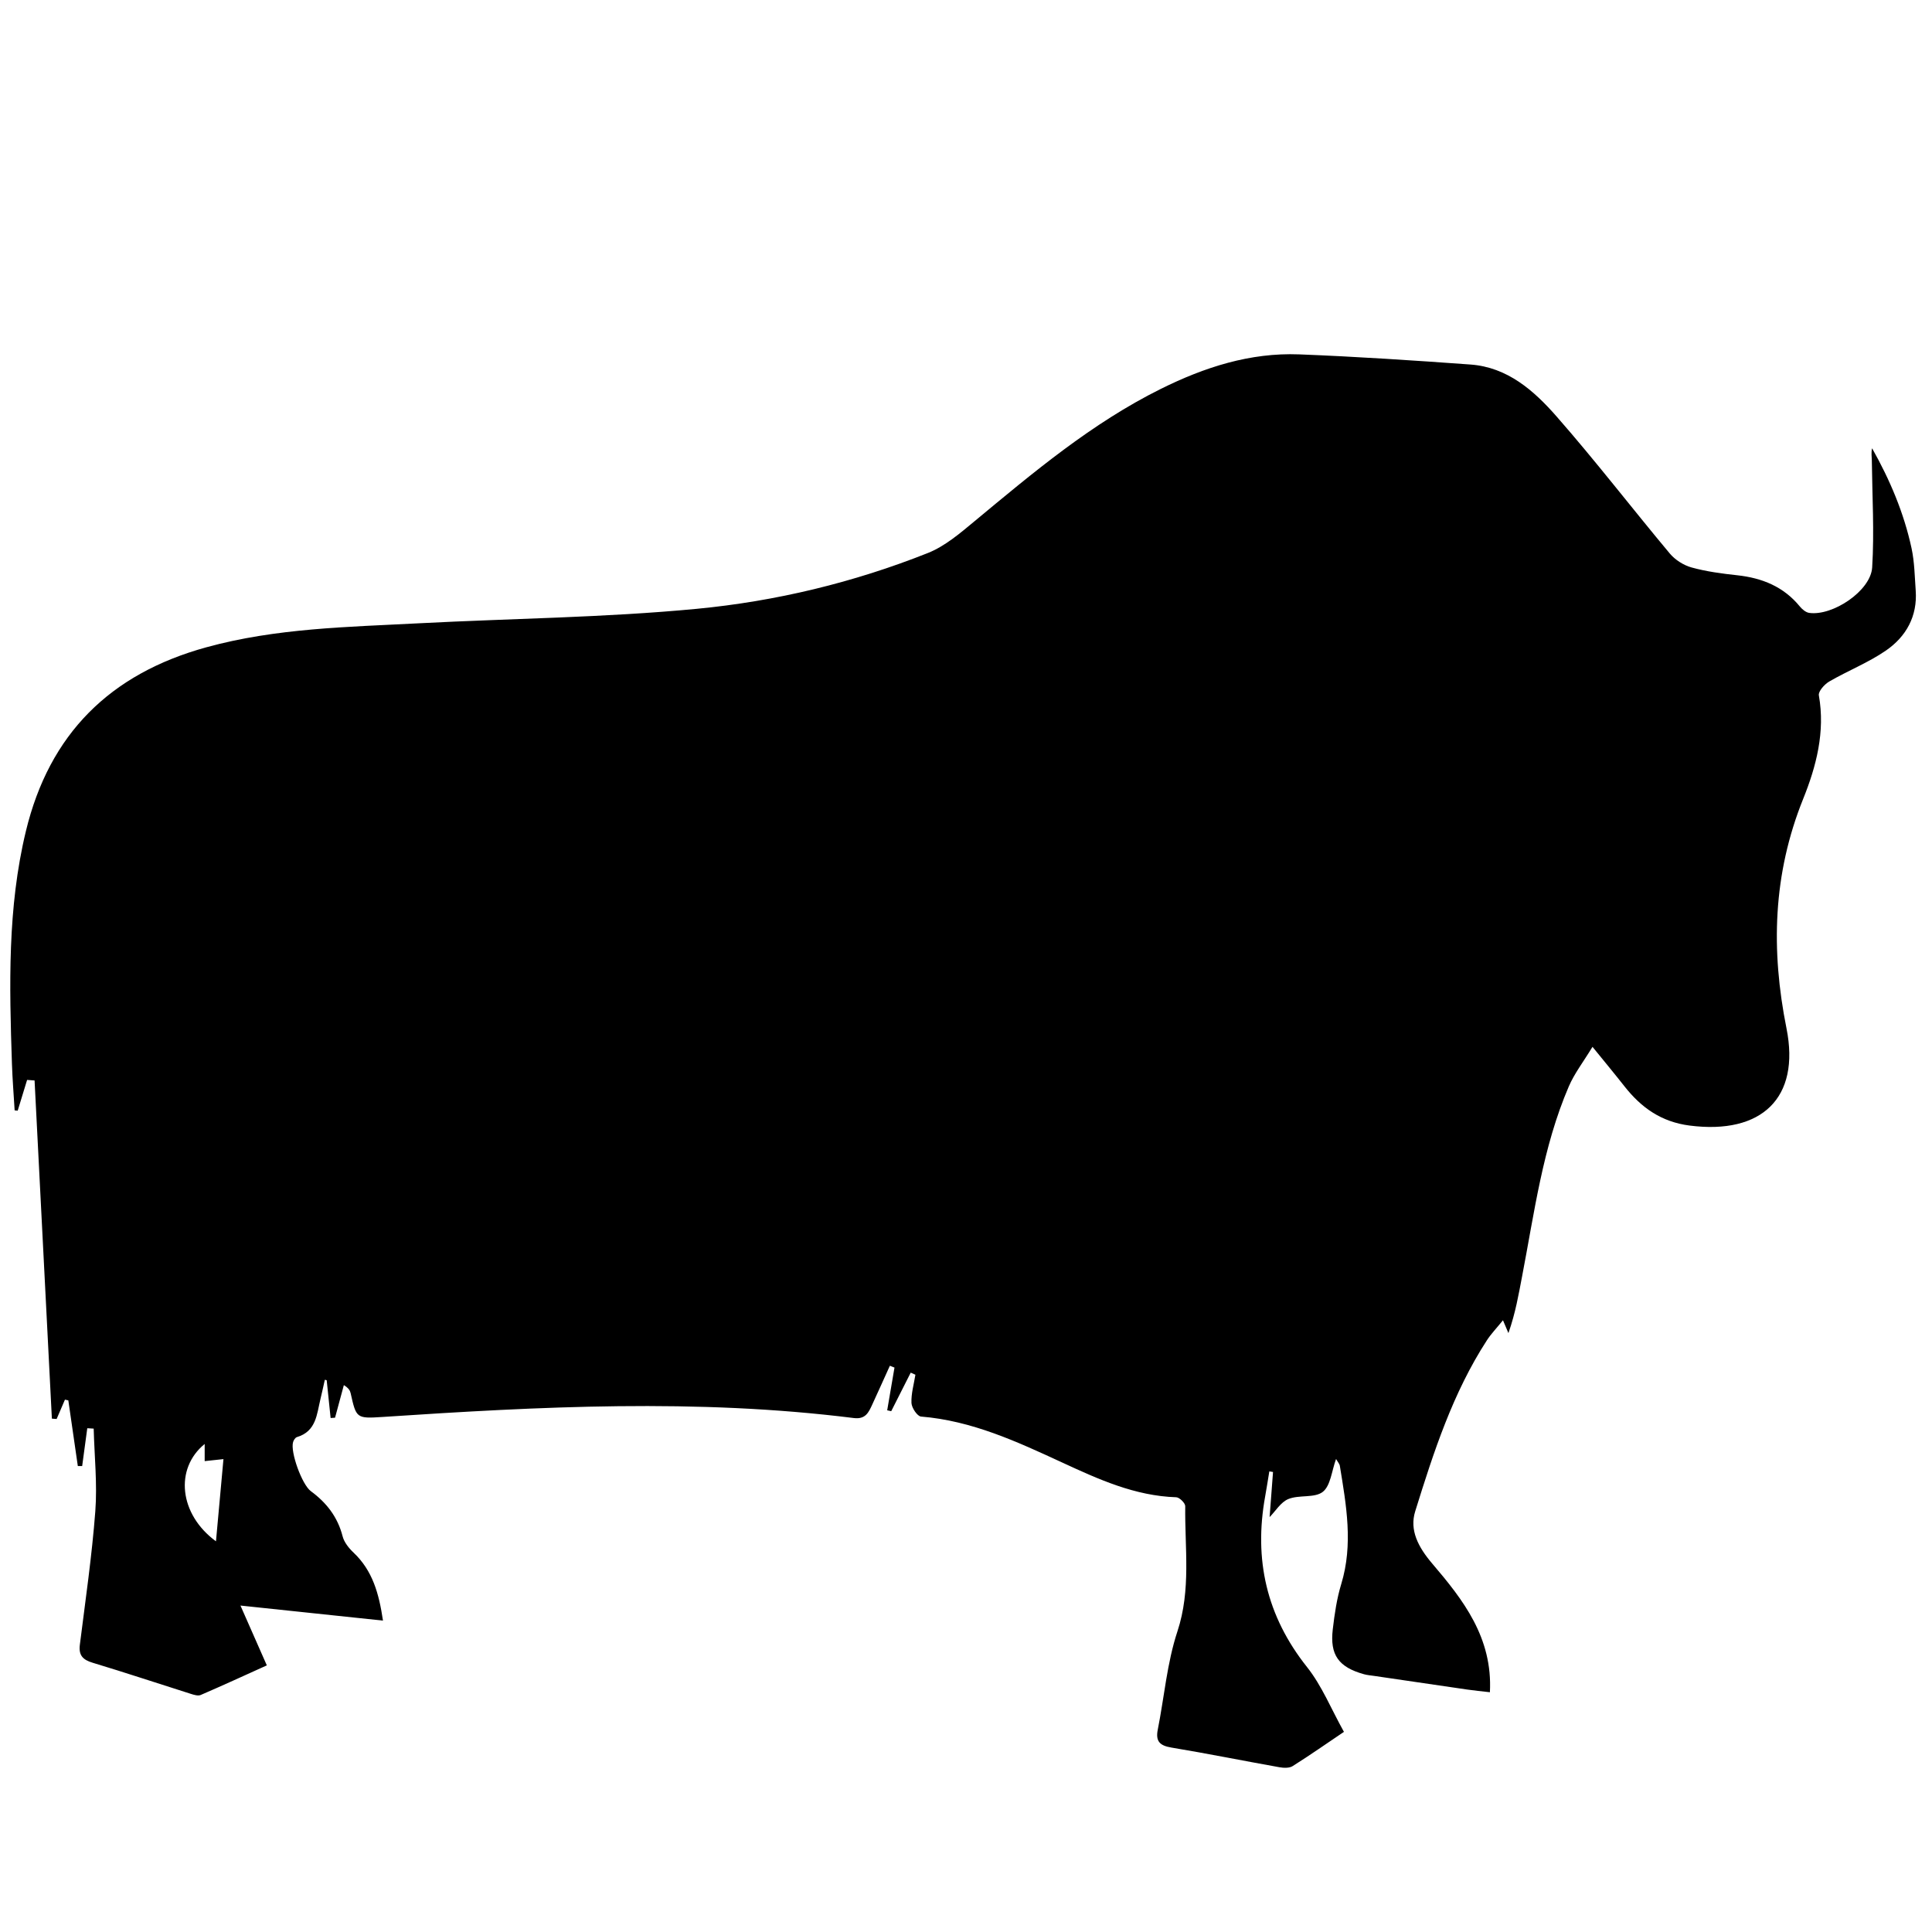 <?xml version="1.0" encoding="UTF-8"?>
<!DOCTYPE svg PUBLIC "-//W3C//DTD SVG 1.1//EN" "http://www.w3.org/Graphics/SVG/1.1/DTD/svg11.dtd">
<svg version="1.1" xmlns="http://www.w3.org/2000/svg" xmlns:xlink="http://www.w3.org/1999/xlink" x="0" y="0" width="300" height="300" viewBox="0, 0, 300, 300">
  <defs>
    <clipPath id="Clip_1">
      <path d="M1.598,55.003 L297.5,55.003 L297.5,274.5 L1.598,274.5 z"/>
    </clipPath>
  </defs>
  <g id="Layer_1">
    <g clip-path="url(#Clip_1)" id="Isolation_Mode">
      <path d="M31.782,224.219 C27.085,228.041 27.809,235.141 33.536,239.334 C33.933,234.975 34.304,230.893 34.698,226.57 C33.426,226.706 32.684,226.786 31.782,226.882 z M247.283,162.552 C245.869,164.881 244.471,166.683 243.601,168.707 C239.547,178.141 238.263,188.27 236.342,198.235 C235.808,201.002 235.35,203.785 234.228,207.003 C234,206.47 233.774,205.936 233.381,205.01 C232.373,206.255 231.535,207.12 230.892,208.11 C225.578,216.297 222.609,225.495 219.75,234.684 C218.846,237.59 220.209,240.227 222.403,242.799 C227.166,248.384 231.799,254.277 231.351,262.769 C230.016,262.613 228.931,262.512 227.855,262.356 C223.023,261.657 218.193,260.943 213.363,260.232 C212.835,260.155 212.296,260.114 211.788,259.971 C207.859,258.873 206.481,256.98 206.953,252.991 C207.232,250.63 207.576,248.238 208.266,245.974 C210.147,239.804 209.05,233.723 208.05,227.619 C207.998,227.3 207.728,227.018 207.463,226.549 C206.776,228.424 206.616,230.695 205.407,231.651 C204.142,232.647 201.746,232.086 200.071,232.763 C198.881,233.242 198.067,234.644 197.144,235.574 C197.304,233.476 197.49,231.022 197.674,228.569 C197.483,228.537 197.291,228.508 197.099,228.477 C196.885,229.769 196.688,231.067 196.454,232.358 C194.681,242.142 196.649,250.926 202.947,258.85 C205.274,261.779 206.719,265.404 208.685,268.922 C206,270.734 203.4,272.554 200.716,274.243 C200.197,274.569 199.327,274.534 198.663,274.415 C193.069,273.417 187.496,272.292 181.891,271.36 C180.104,271.063 179.419,270.399 179.776,268.594 C180.787,263.497 181.213,258.219 182.829,253.324 C184.968,246.844 183.959,240.368 184.043,233.878 C184.049,233.402 183.149,232.51 182.649,232.494 C176.238,232.288 170.573,229.704 164.93,227.096 C157.906,223.851 150.911,220.606 143.015,219.963 C142.438,219.915 141.564,218.606 141.532,217.853 C141.47,216.402 141.912,214.93 142.144,213.468 C141.901,213.36 141.658,213.251 141.415,213.144 C140.407,215.138 139.398,217.133 138.39,219.128 L137.763,218.992 C138.14,216.781 138.519,214.57 138.896,212.358 C138.656,212.264 138.417,212.168 138.179,212.073 C137.271,214.076 136.373,216.082 135.452,218.079 C134.892,219.294 134.414,220.423 132.584,220.193 C108.195,217.133 83.791,218.405 59.385,220.026 C55.321,220.295 55.32,220.204 54.448,216.343 C54.357,215.939 54.163,215.559 53.394,215.08 L52.026,220.14 C51.797,220.156 51.568,220.173 51.338,220.188 C51.136,218.232 50.933,216.276 50.729,214.32 L50.441,214.252 C50.217,215.241 50.005,216.235 49.765,217.221 C49.19,219.586 49.121,222.253 46.106,223.153 C45.849,223.229 45.602,223.623 45.512,223.919 C45.049,225.457 46.897,230.541 48.267,231.547 C50.702,233.334 52.434,235.558 53.199,238.553 C53.437,239.488 54.172,240.402 54.903,241.092 C57.845,243.878 58.842,247.415 59.469,251.645 C52.04,250.862 44.964,250.115 37.338,249.31 C38.834,252.704 40.066,255.5 41.433,258.599 C37.912,260.19 34.555,261.736 31.162,263.197 C30.751,263.374 30.117,263.175 29.629,263.021 C24.549,261.416 19.494,259.729 14.394,258.192 C12.85,257.728 12.194,257.034 12.4,255.389 C13.266,248.487 14.275,241.592 14.8,234.662 C15.121,230.416 14.658,226.112 14.547,221.835 C14.215,221.814 13.884,221.796 13.552,221.776 C13.287,223.734 13.024,225.692 12.759,227.649 C12.534,227.649 12.31,227.65 12.085,227.651 C11.593,224.25 11.102,220.849 10.609,217.449 C10.435,217.412 10.26,217.374 10.085,217.336 C9.654,218.337 9.224,219.339 8.793,220.342 C8.548,220.322 8.302,220.306 8.056,220.286 C7.16,202.782 6.264,185.277 5.368,167.773 C4.982,167.744 4.595,167.717 4.209,167.689 C3.722,169.281 3.236,170.872 2.748,172.464 C2.59,172.45 2.433,172.434 2.274,172.419 C2.131,170.006 1.934,167.595 1.854,165.178 C1.453,153.073 1.14,140.978 4.022,129.055 C7.666,113.978 17.059,104.633 32.048,100.509 C42.885,97.529 53.995,97.362 65.074,96.783 C79.448,96.032 93.876,95.905 108.185,94.539 C120.468,93.367 132.545,90.454 144.071,85.875 C146.711,84.825 149.045,82.831 151.274,80.979 C160.422,73.386 169.504,65.724 180.266,60.381 C187.037,57.02 194.118,54.73 201.754,55.028 C210.622,55.375 219.485,55.961 228.337,56.604 C234.088,57.022 238.189,60.66 241.688,64.649 C247.761,71.568 253.376,78.883 259.284,85.948 C260.114,86.937 261.427,87.775 262.673,88.118 C264.97,88.751 267.372,89.069 269.752,89.326 C273.628,89.746 276.963,91.098 279.482,94.179 C279.842,94.619 280.408,95.094 280.934,95.169 C284.566,95.688 290.483,91.76 290.709,88.118 C291.053,82.597 290.719,77.033 290.657,71.489 C290.65,70.885 290.533,70.283 290.698,69.607 C293.463,74.506 295.639,79.639 296.824,85.129 C297.285,87.268 297.313,89.505 297.47,91.701 C297.755,95.686 295.986,98.853 292.851,101.013 C290.114,102.9 286.935,104.147 284.04,105.828 C283.302,106.257 282.321,107.359 282.432,107.98 C283.438,113.636 282.025,119.017 279.994,124.054 C275.284,135.739 274.971,147.525 277.408,159.696 C279.569,170.49 273.555,176.209 262.376,174.778 C257.942,174.21 254.839,171.982 252.231,168.664 C250.767,166.802 249.251,164.979 247.283,162.552" fill="#000000"/>
    </g>
  </g>
</svg>
